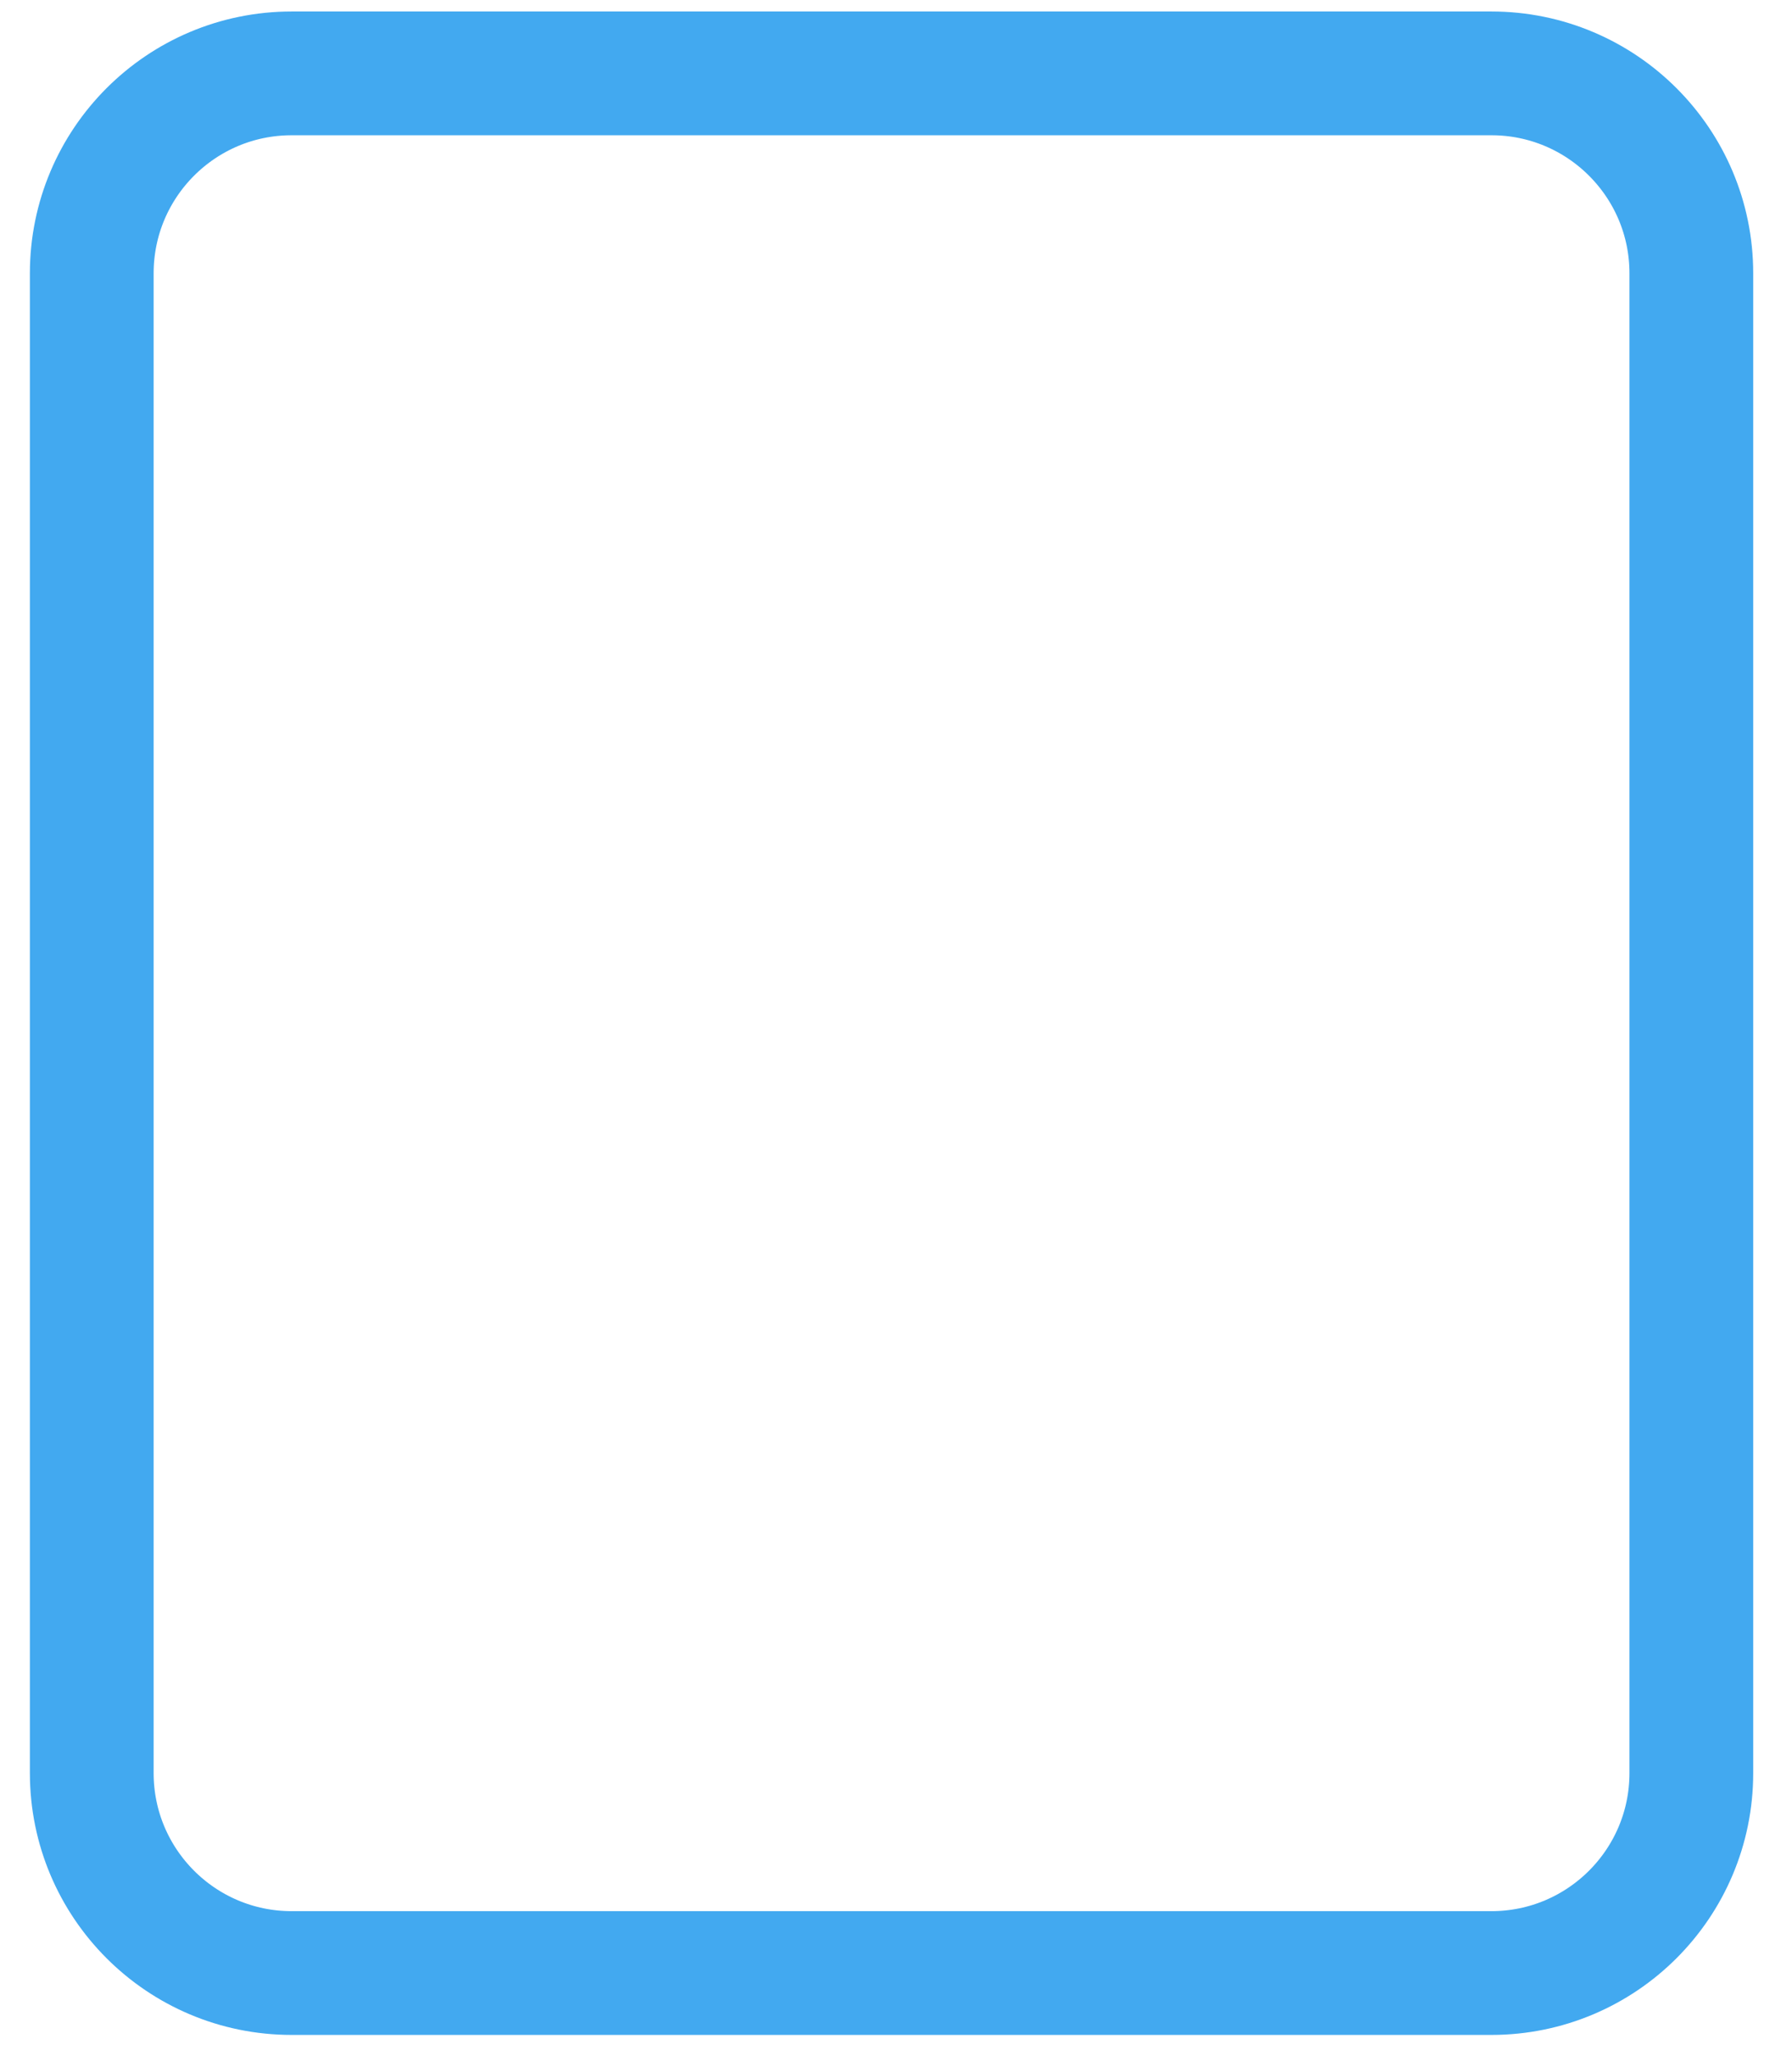 <svg width="34" height="39" viewBox="0 0 34 39" fill="none" xmlns="http://www.w3.org/2000/svg">
<path d="M13.122 1.392H5.534C3.439 1.392 1.741 3.09 1.741 5.185V33.637C1.741 35.733 3.439 37.431 5.534 37.431H28.296C30.391 37.431 32.09 35.733 32.09 33.637V5.185C32.09 3.09 30.391 1.392 28.296 1.392H21.657H13.122Z" stroke="#42A9F0" stroke-width="2.348" stroke-linecap="round" stroke-linejoin="round"/>
</svg>
